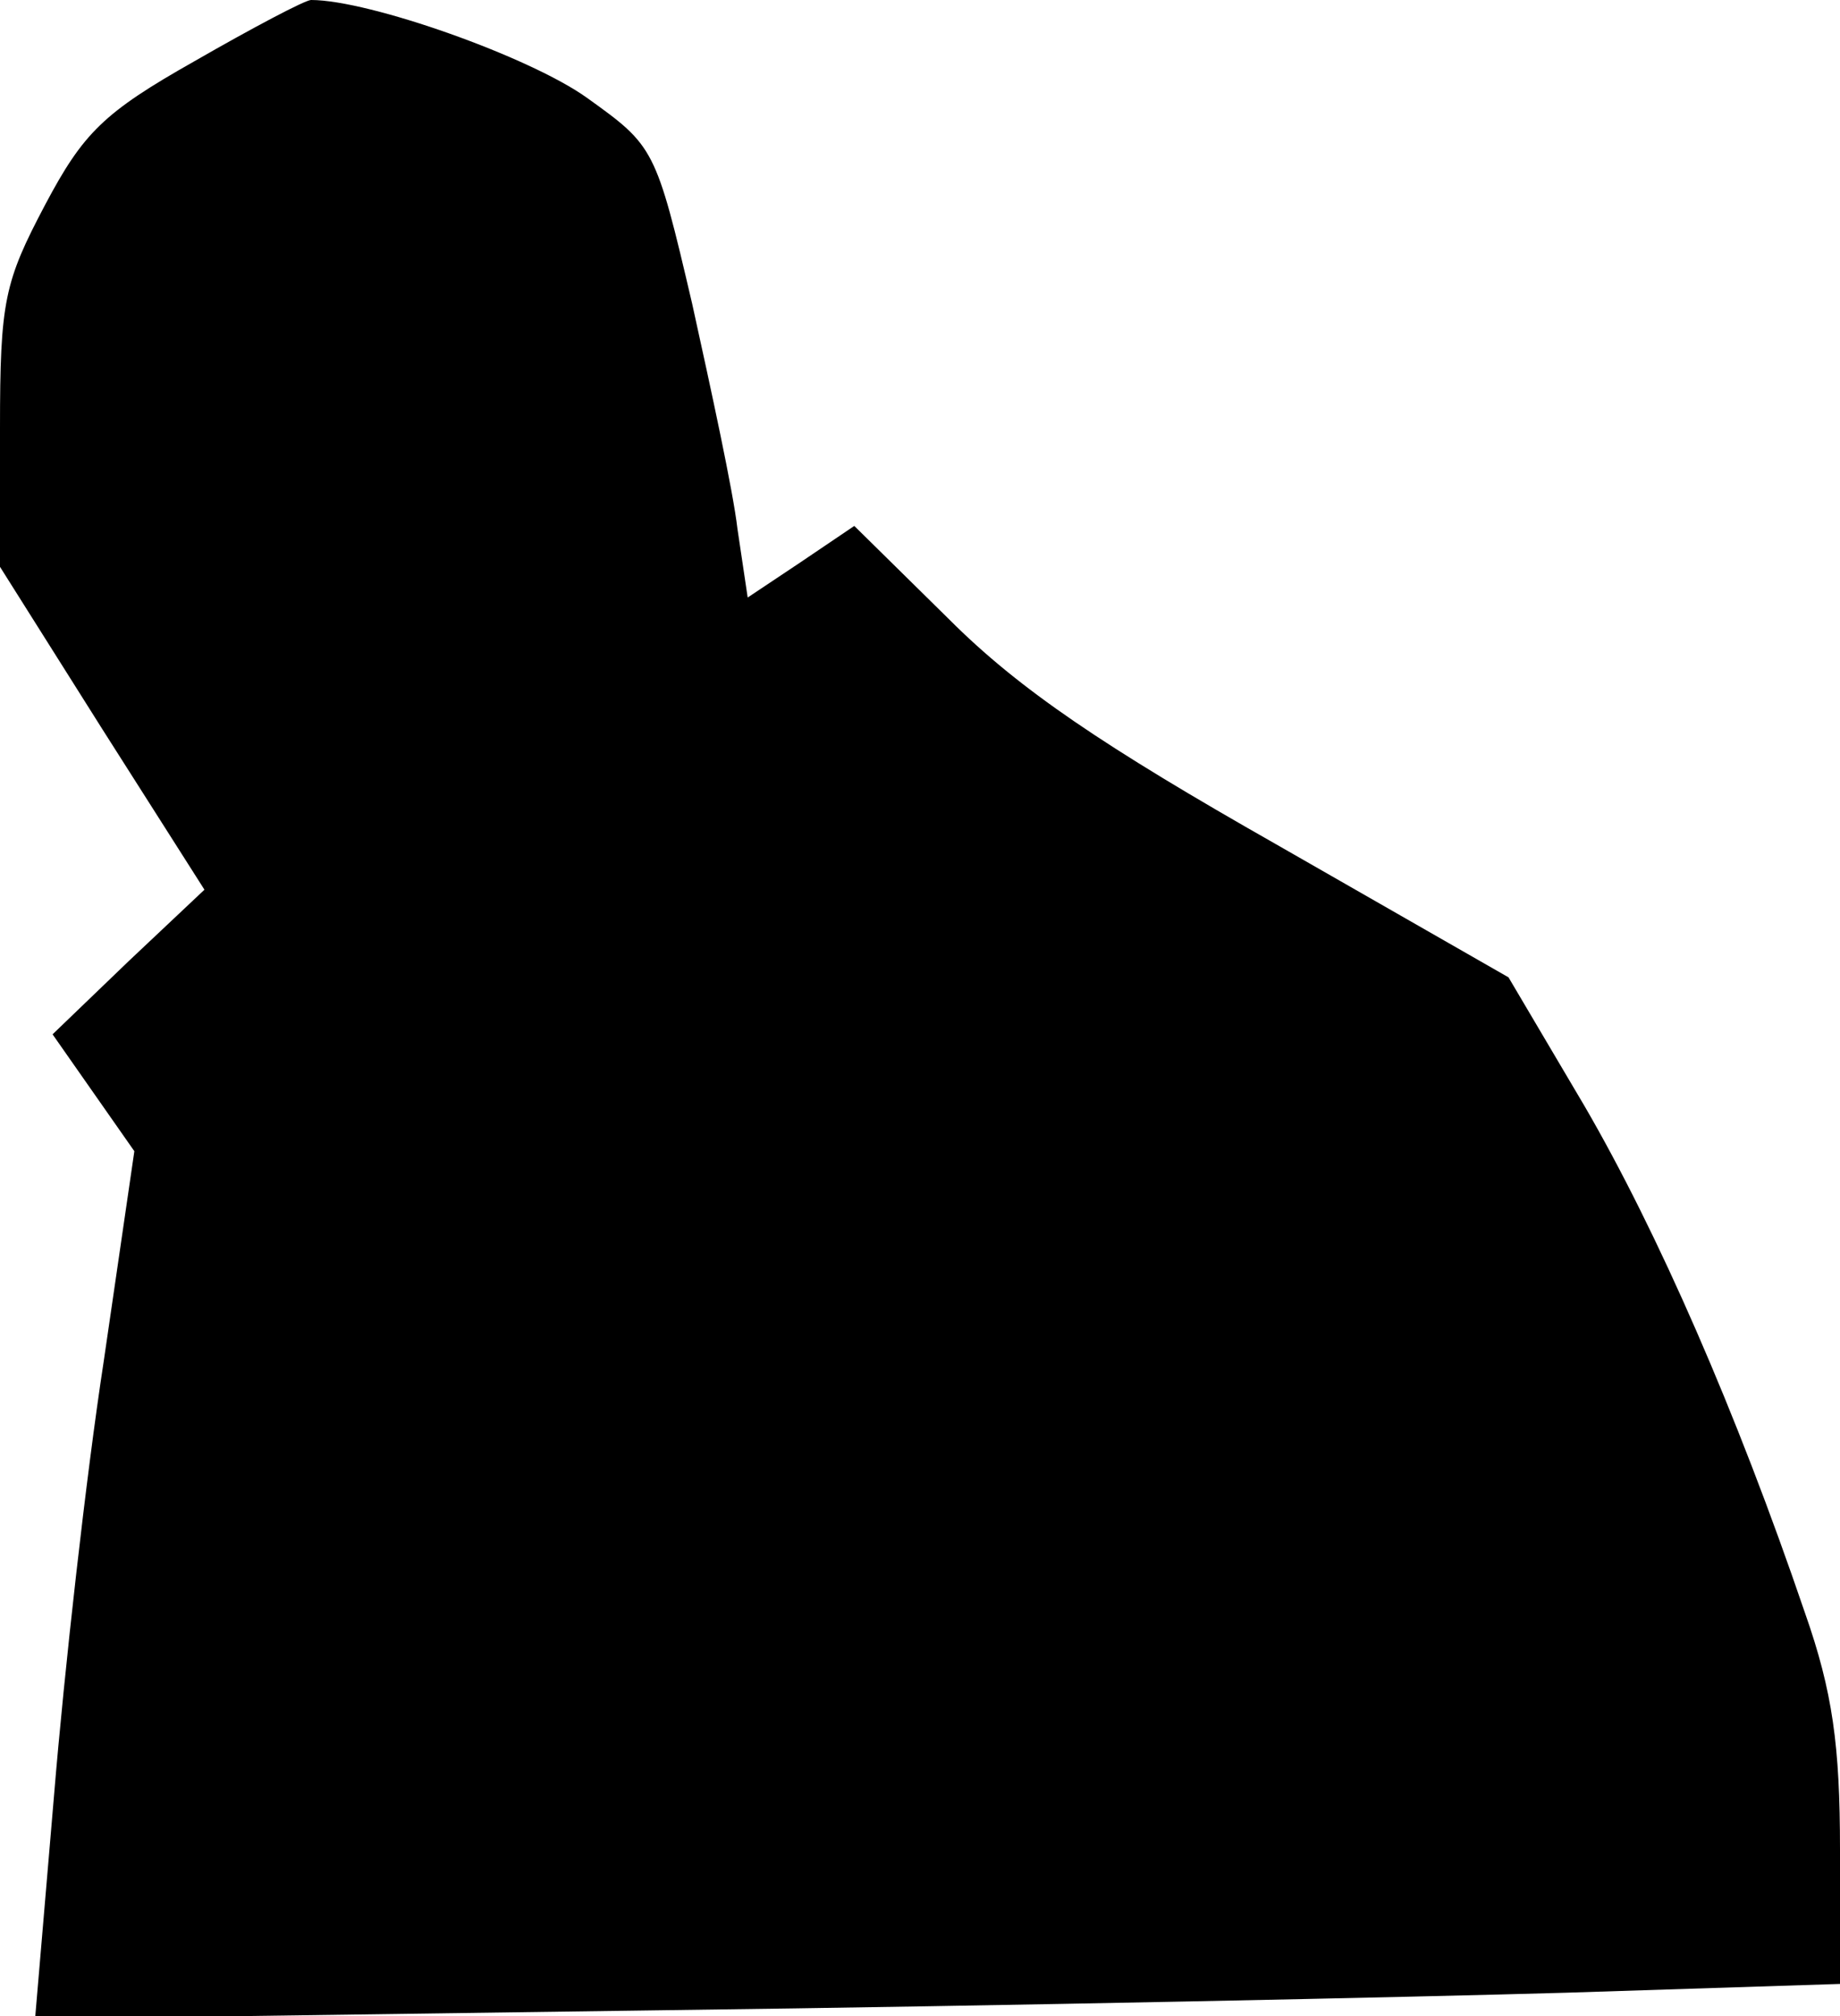 <?xml version="1.0" standalone="no"?>
<!DOCTYPE svg PUBLIC "-//W3C//DTD SVG 20010904//EN"
 "http://www.w3.org/TR/2001/REC-SVG-20010904/DTD/svg10.dtd">
<svg version="1.0" xmlns="http://www.w3.org/2000/svg"
 width="126pt" height="138pt" viewBox="0 0 126 138"
 preserveAspectRatio="xMidYMid meet">
<g transform="translate(0,138) scale(0.1,-0.1)"
fill="#000000" stroke="none">
<path fill="#000000" stroke="none" d="M133 1338 c-62 -35 -76 -49 -102 -98
-28 -53 -31 -66 -31 -153 l0 -95 70 -111 70 -110 -52 -49 -52 -50 28 -40 28
-40 -21 -144 c-12 -78 -27 -212 -34 -297 l-13 -153 430 6 c237 3 515 9 619 12
l187 6 0 92 c0 71 -5 108 -24 162 -47 138 -101 261 -151 347 l-52 88 -159 91
c-118 67 -176 106 -224 154 l-65 64 -37 -25 -36 -24 -7 47 c-3 26 -18 95 -31
154 -25 107 -26 108 -72 141 -39 28 -149 67 -189 67 -4 0 -40 -19 -80 -42z"/>
</g>
</svg>
